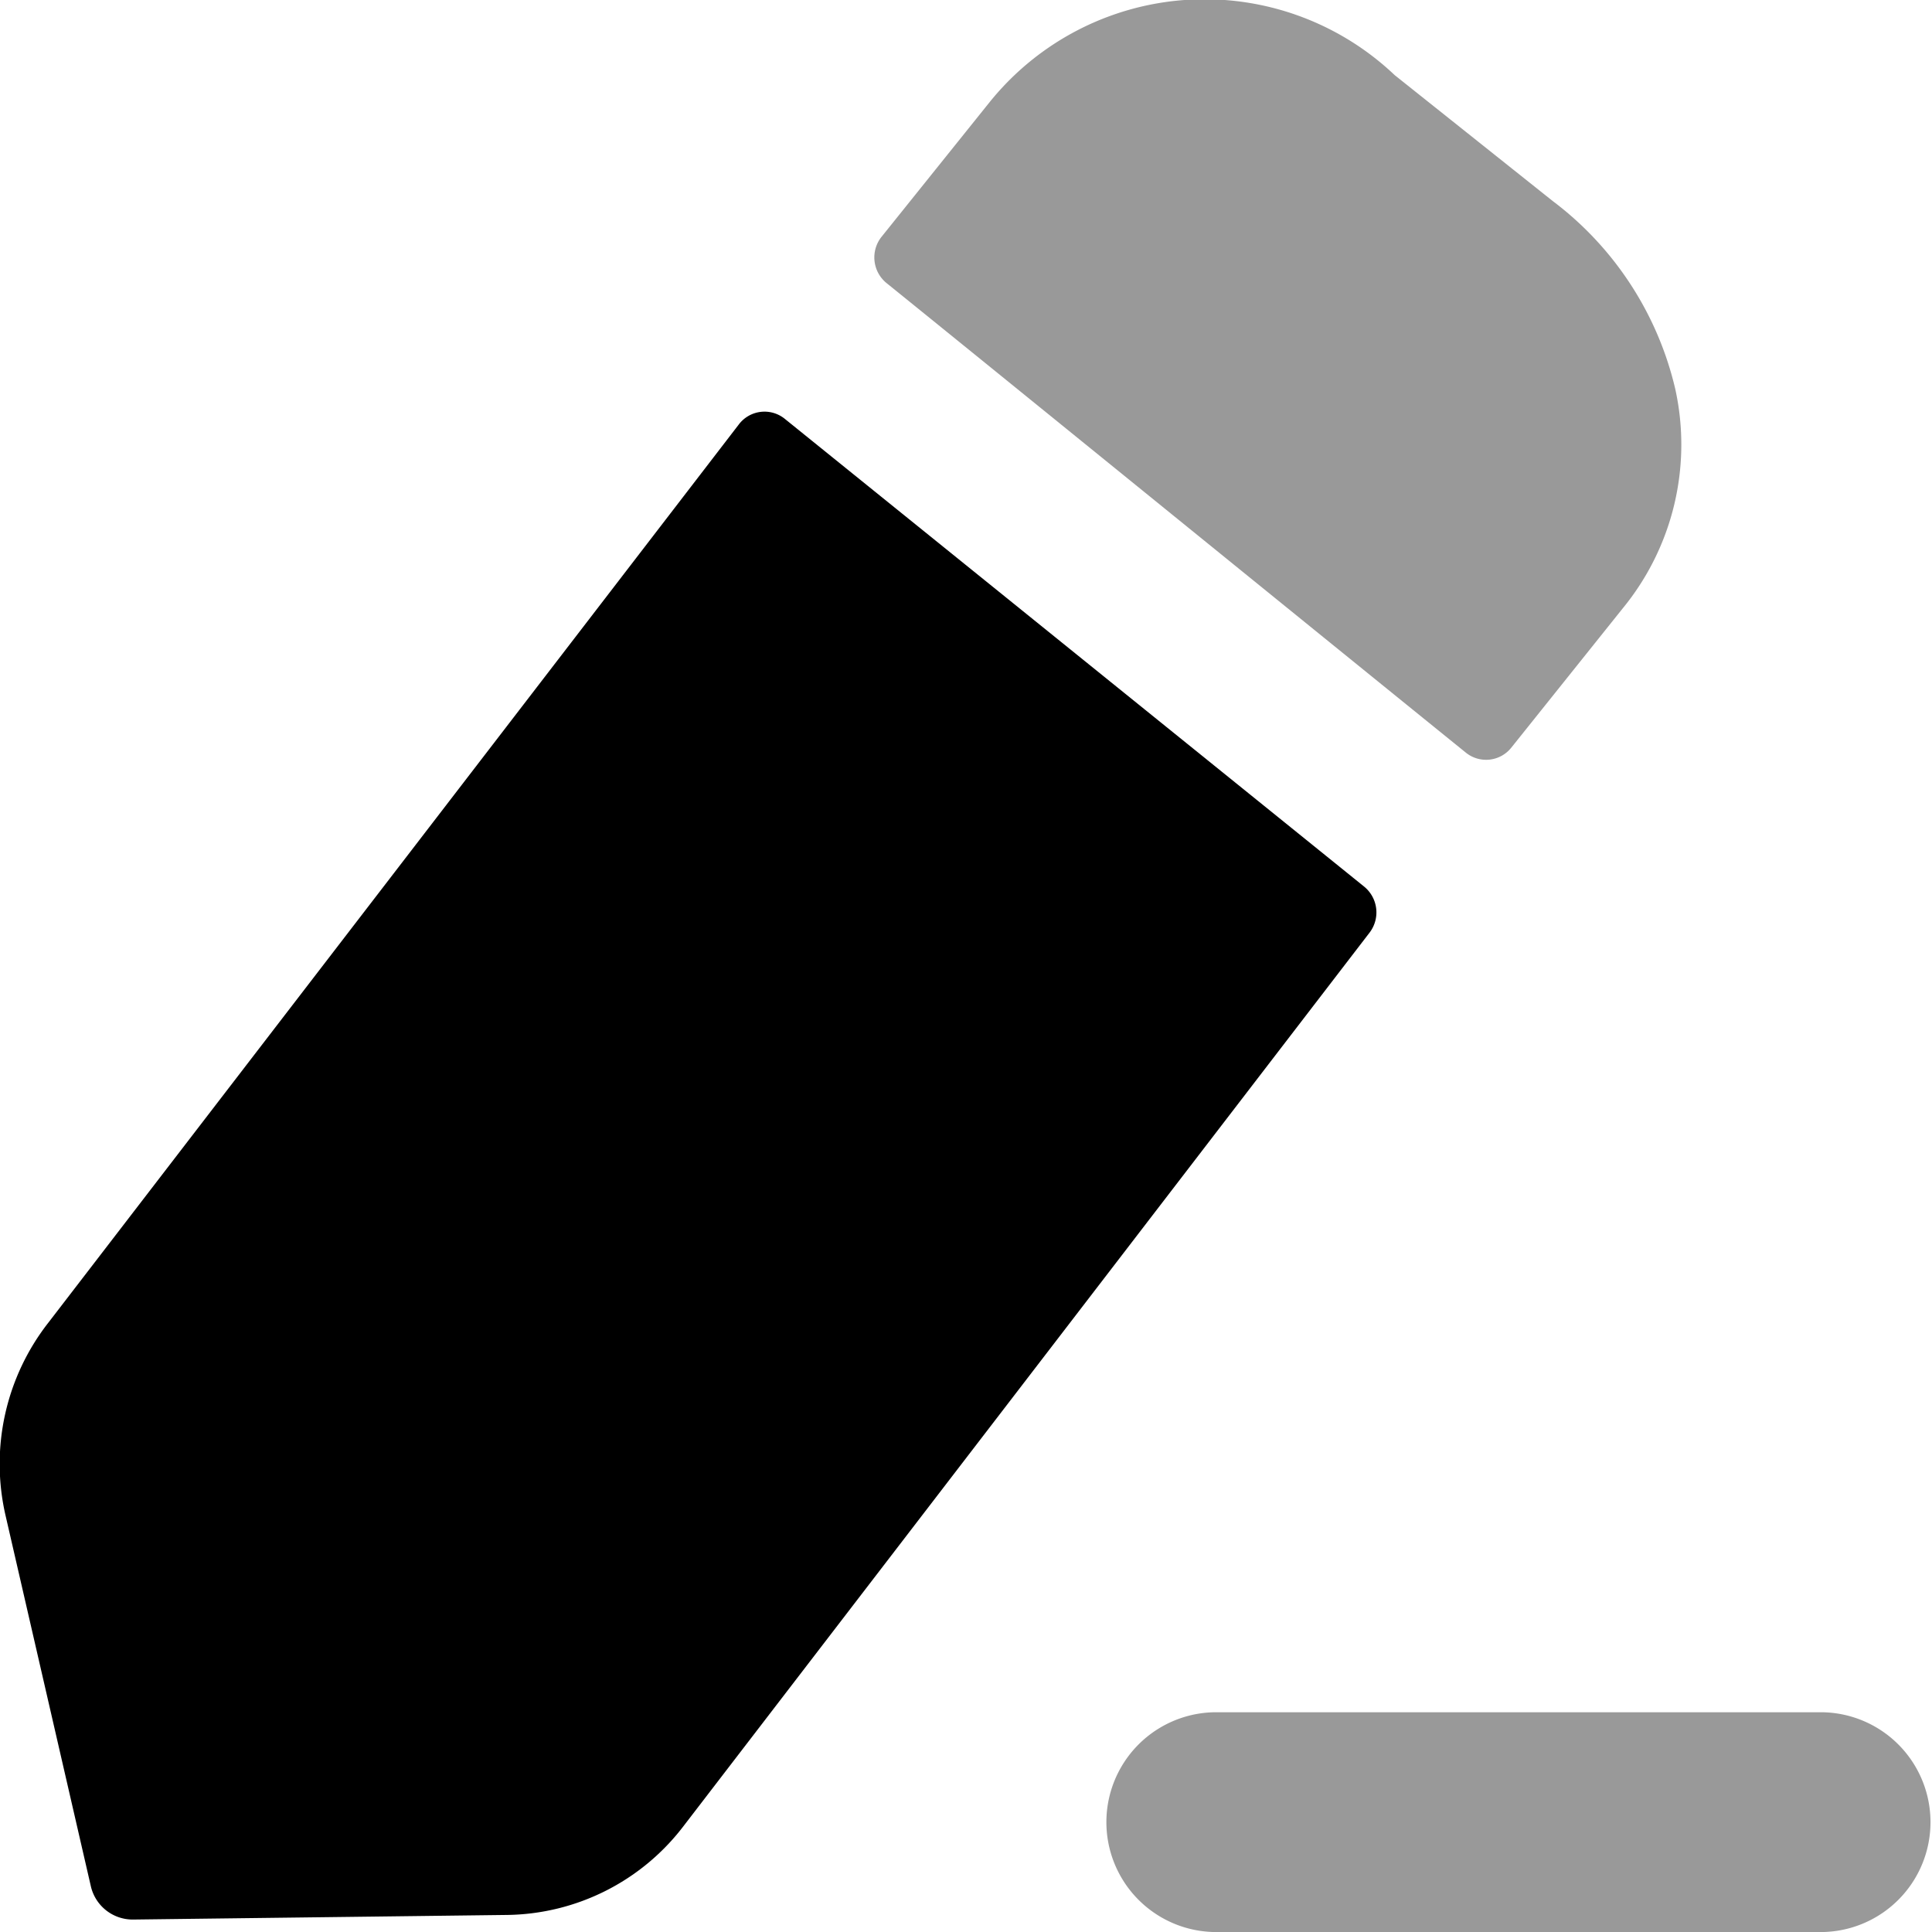 <svg id="edit" xmlns="http://www.w3.org/2000/svg" width="18" height="18" viewBox="0 0 18 18">
  <path id="Path_4988" data-name="Path 4988" d="M19.993,18.953H14.3A1.024,1.024,0,0,0,14.3,21h5.694a1.024,1.024,0,0,0,0-2.047Z" transform="translate(-3 -3)" opacity="0.4"/>
  <path id="Path_4989" data-name="Path 4989" d="M10.309,6.9l5.4,4.36a.31.31,0,0,1,.051.429l-6.4,8.335a2.1,2.1,0,0,1-1.63.817l-3.492.043a.4.4,0,0,1-.392-.312l-.794-3.451a2.137,2.137,0,0,1,.4-1.8L9.883,6.955A.3.3,0,0,1,10.309,6.9Z" transform="translate(-3 -3)"/>
  <path id="Path_4990" data-name="Path 4990" d="M18.121,8.665l-1.04,1.3a.3.3,0,0,1-.423.048c-1.265-1.023-4.5-3.65-5.4-4.377a.308.308,0,0,1-.043-.432l1-1.246A2.572,2.572,0,0,1,15.994,3.7l1.471,1.172a3.066,3.066,0,0,1,1.143,1.752A2.406,2.406,0,0,1,18.121,8.665Z" transform="translate(-3 -3)" opacity="0.4"/>
</svg>
